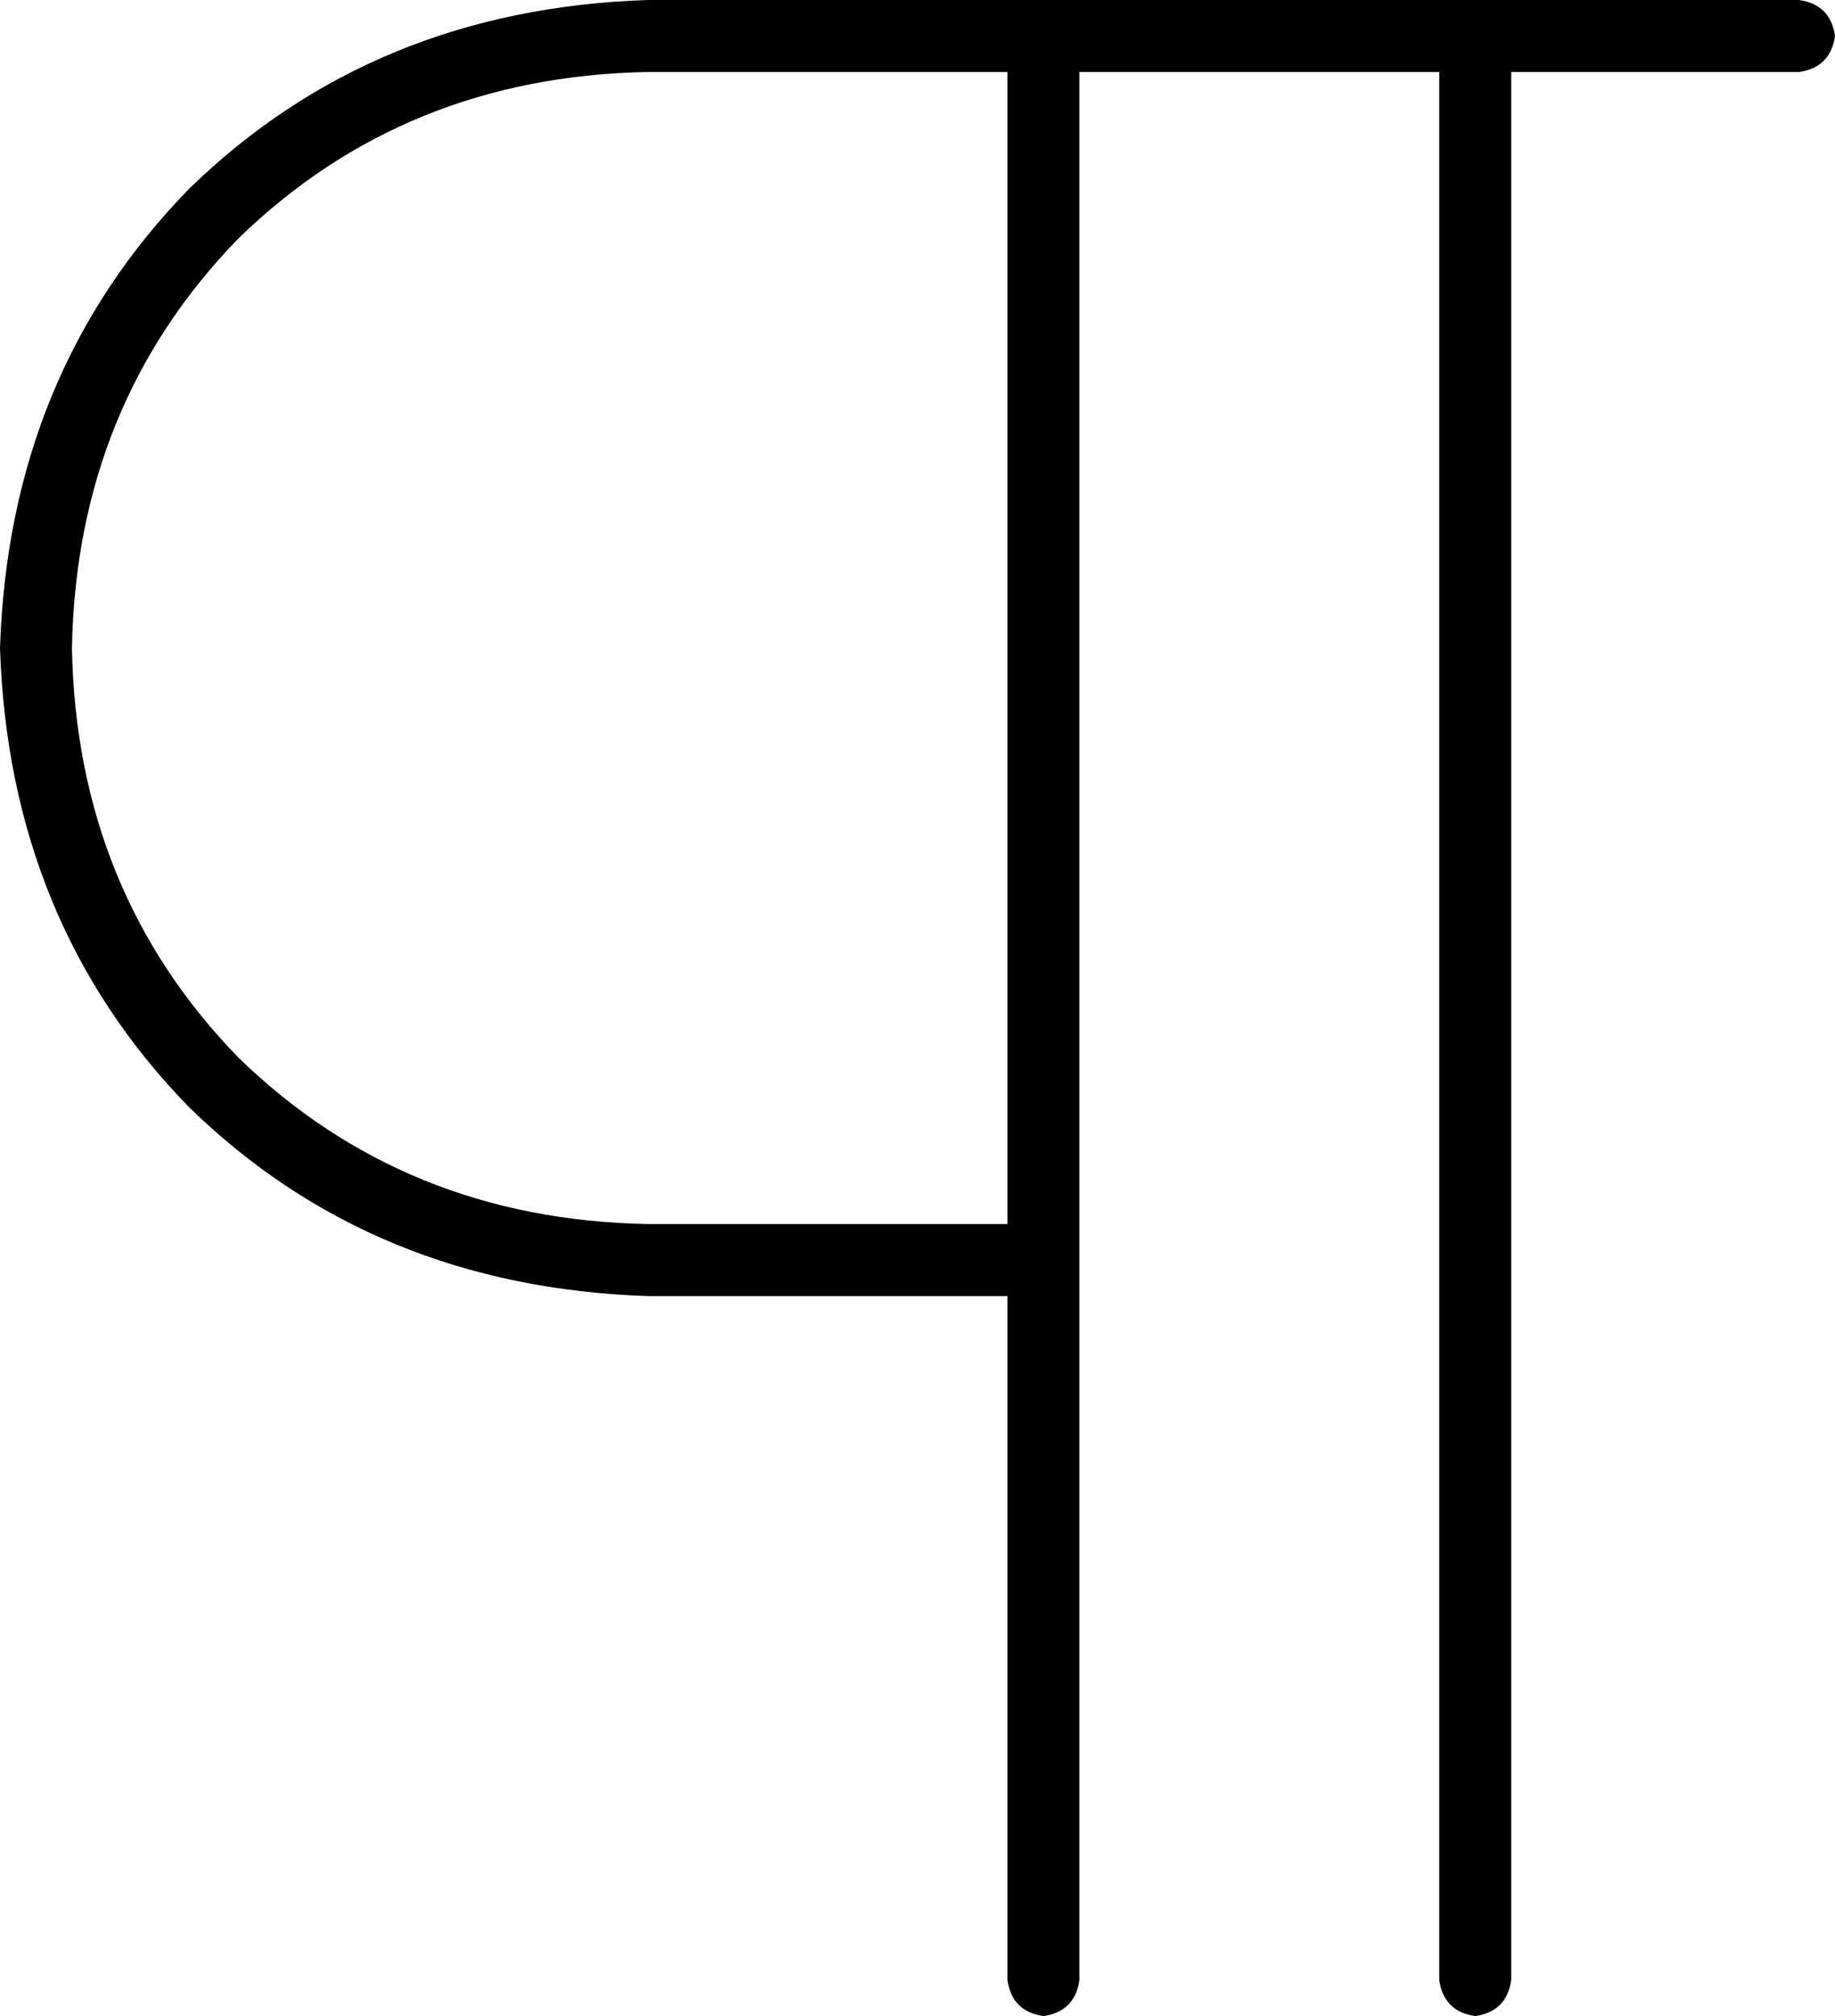 <svg xmlns="http://www.w3.org/2000/svg" viewBox="0 0 408 448">
    <path d="M 0 144 Q 2 83 42 42 L 42 42 Q 83 2 144 0 L 216 0 L 224 0 L 400 0 Q 407 1 408 8 Q 407 15 400 16 L 336 16 L 336 440 Q 335 447 328 448 Q 321 447 320 440 L 320 16 L 240 16 L 240 440 Q 239 447 232 448 Q 225 447 224 440 L 224 288 L 144 288 Q 83 286 42 246 Q 2 205 0 144 L 0 144 Z M 224 272 L 224 16 L 216 16 L 144 16 Q 90 17 53 53 Q 17 90 16 144 Q 17 198 53 235 Q 90 271 144 272 L 224 272 L 224 272 Z"/>
</svg>
